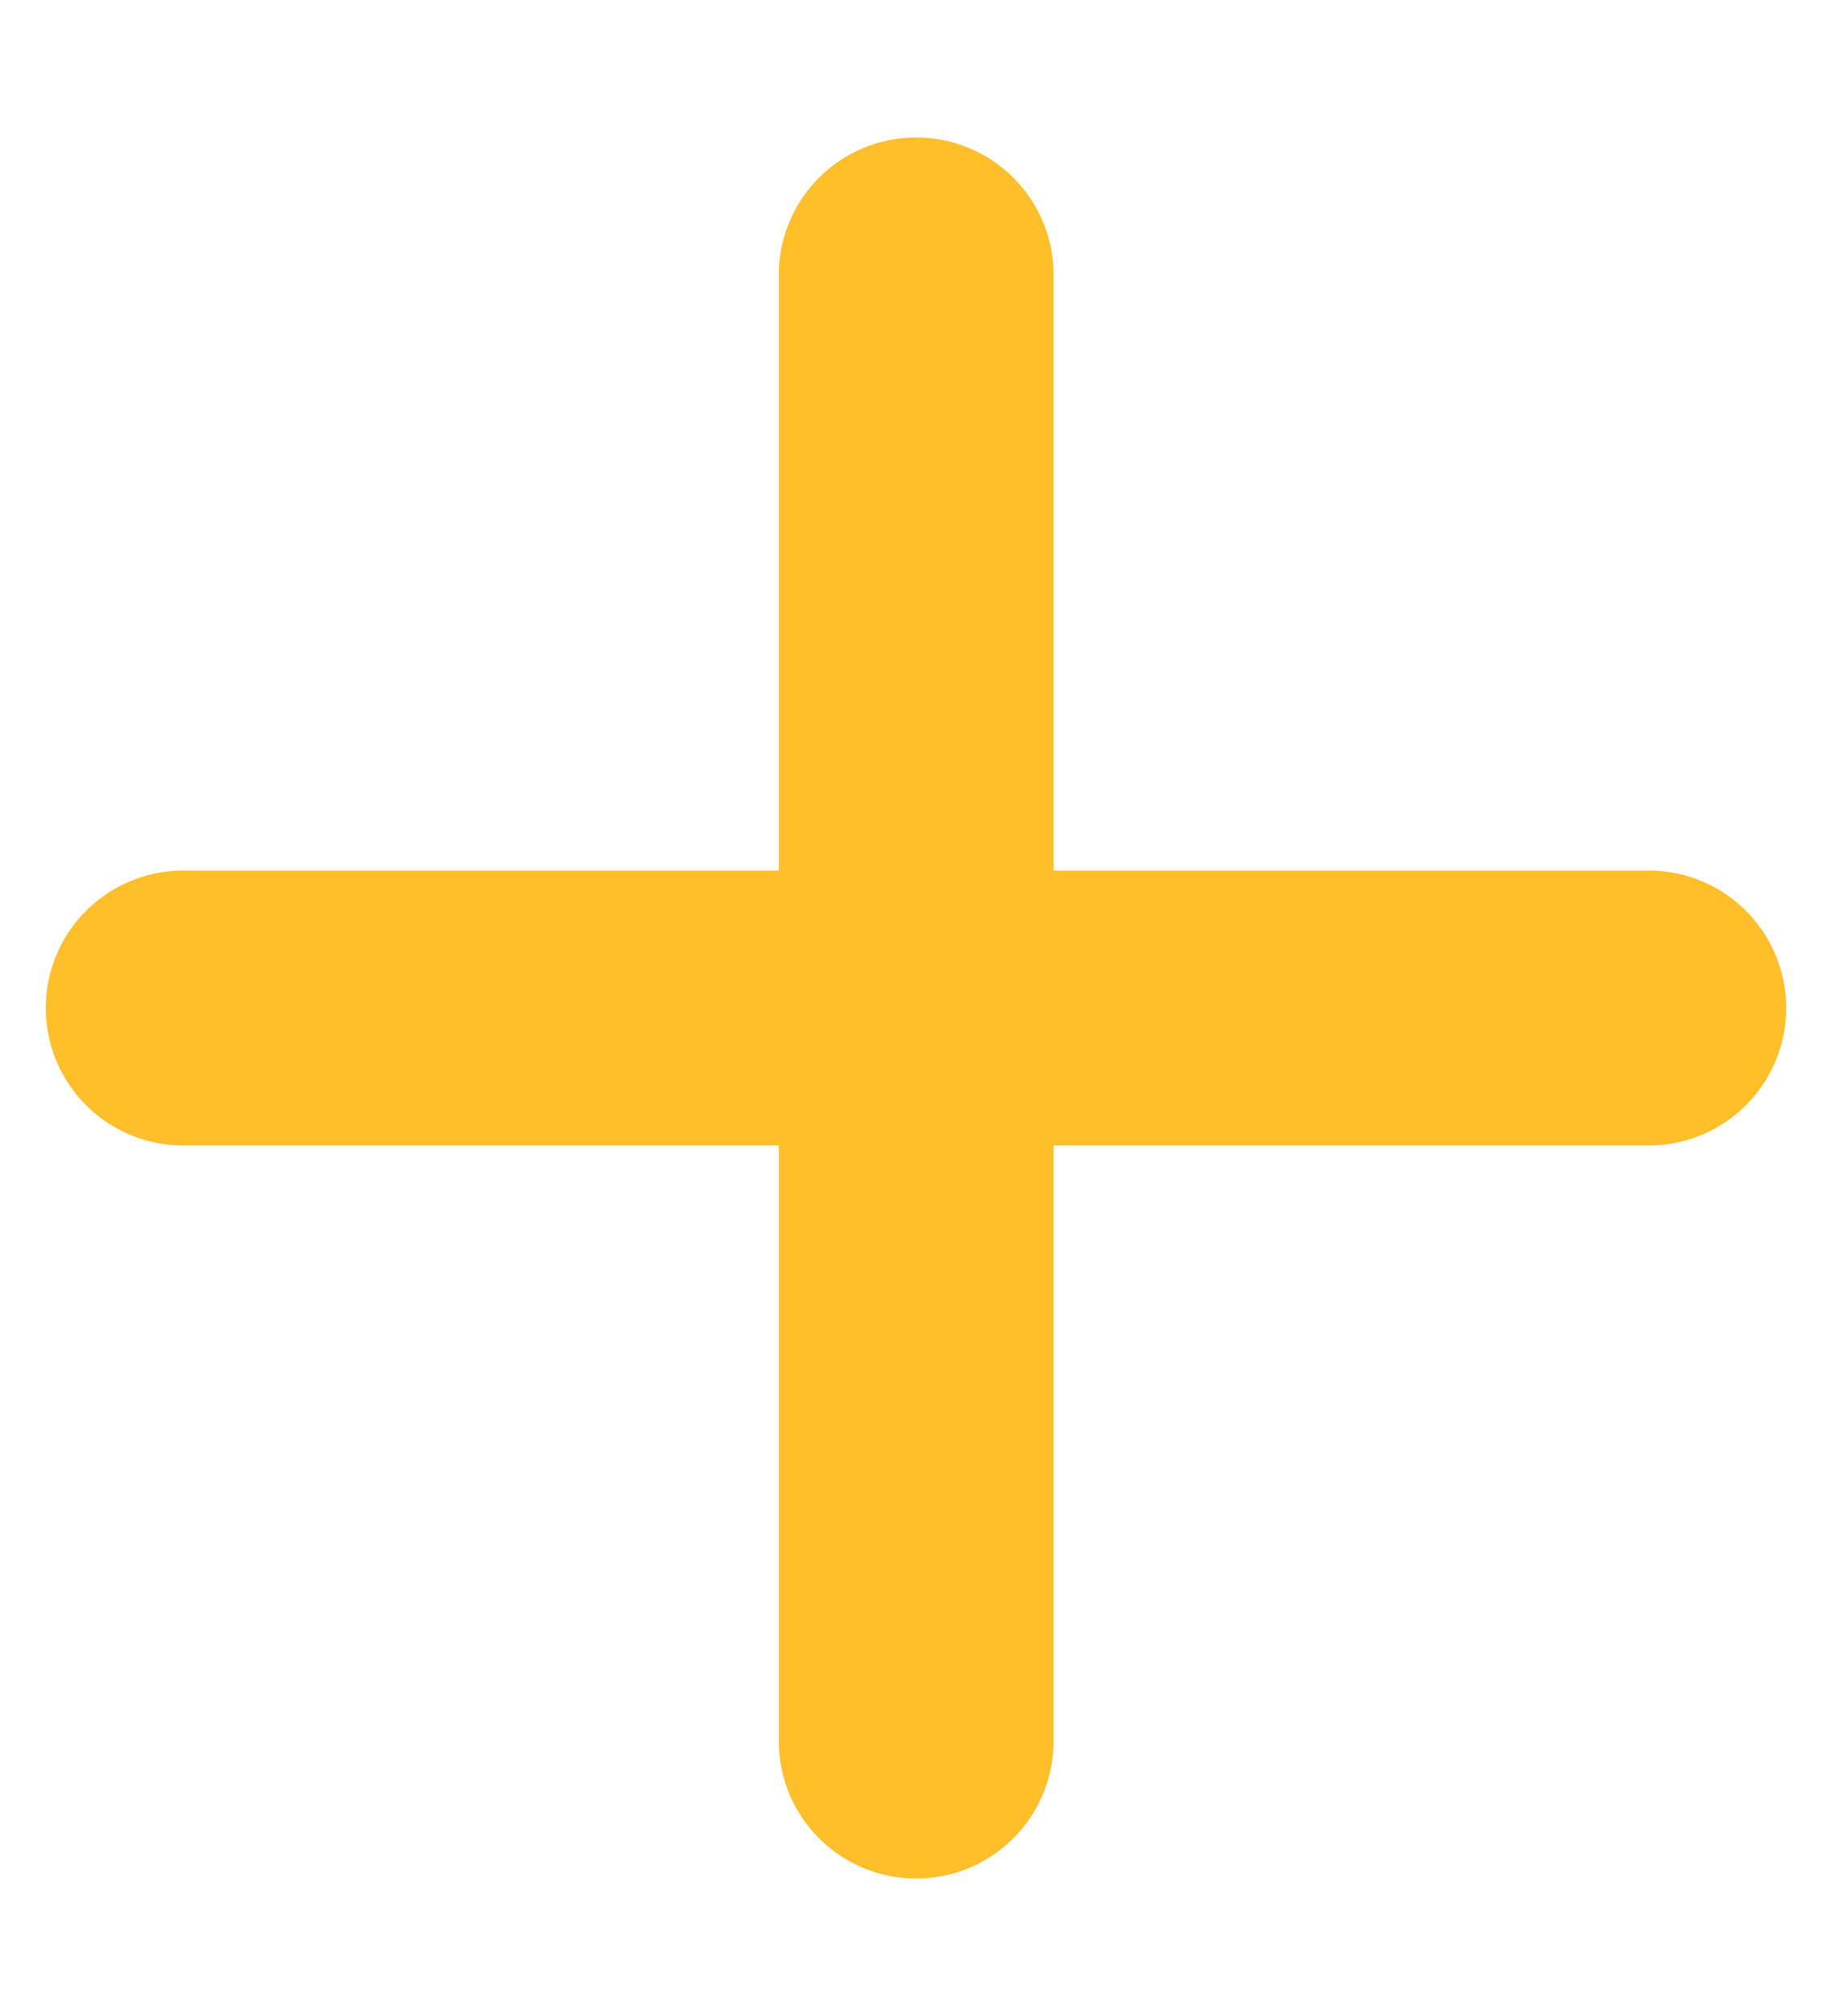 <svg width="10" height="11" viewBox="0 0 10 11" fill="none" xmlns="http://www.w3.org/2000/svg">
<path d="M5.001 9.5V1.5" stroke="#FFBF2A" stroke-width="1.5" stroke-linecap="round"/>
<path d="M9 5.5H1" stroke="#FFBF2A" stroke-width="1.5" stroke-linecap="round"/>
</svg>
